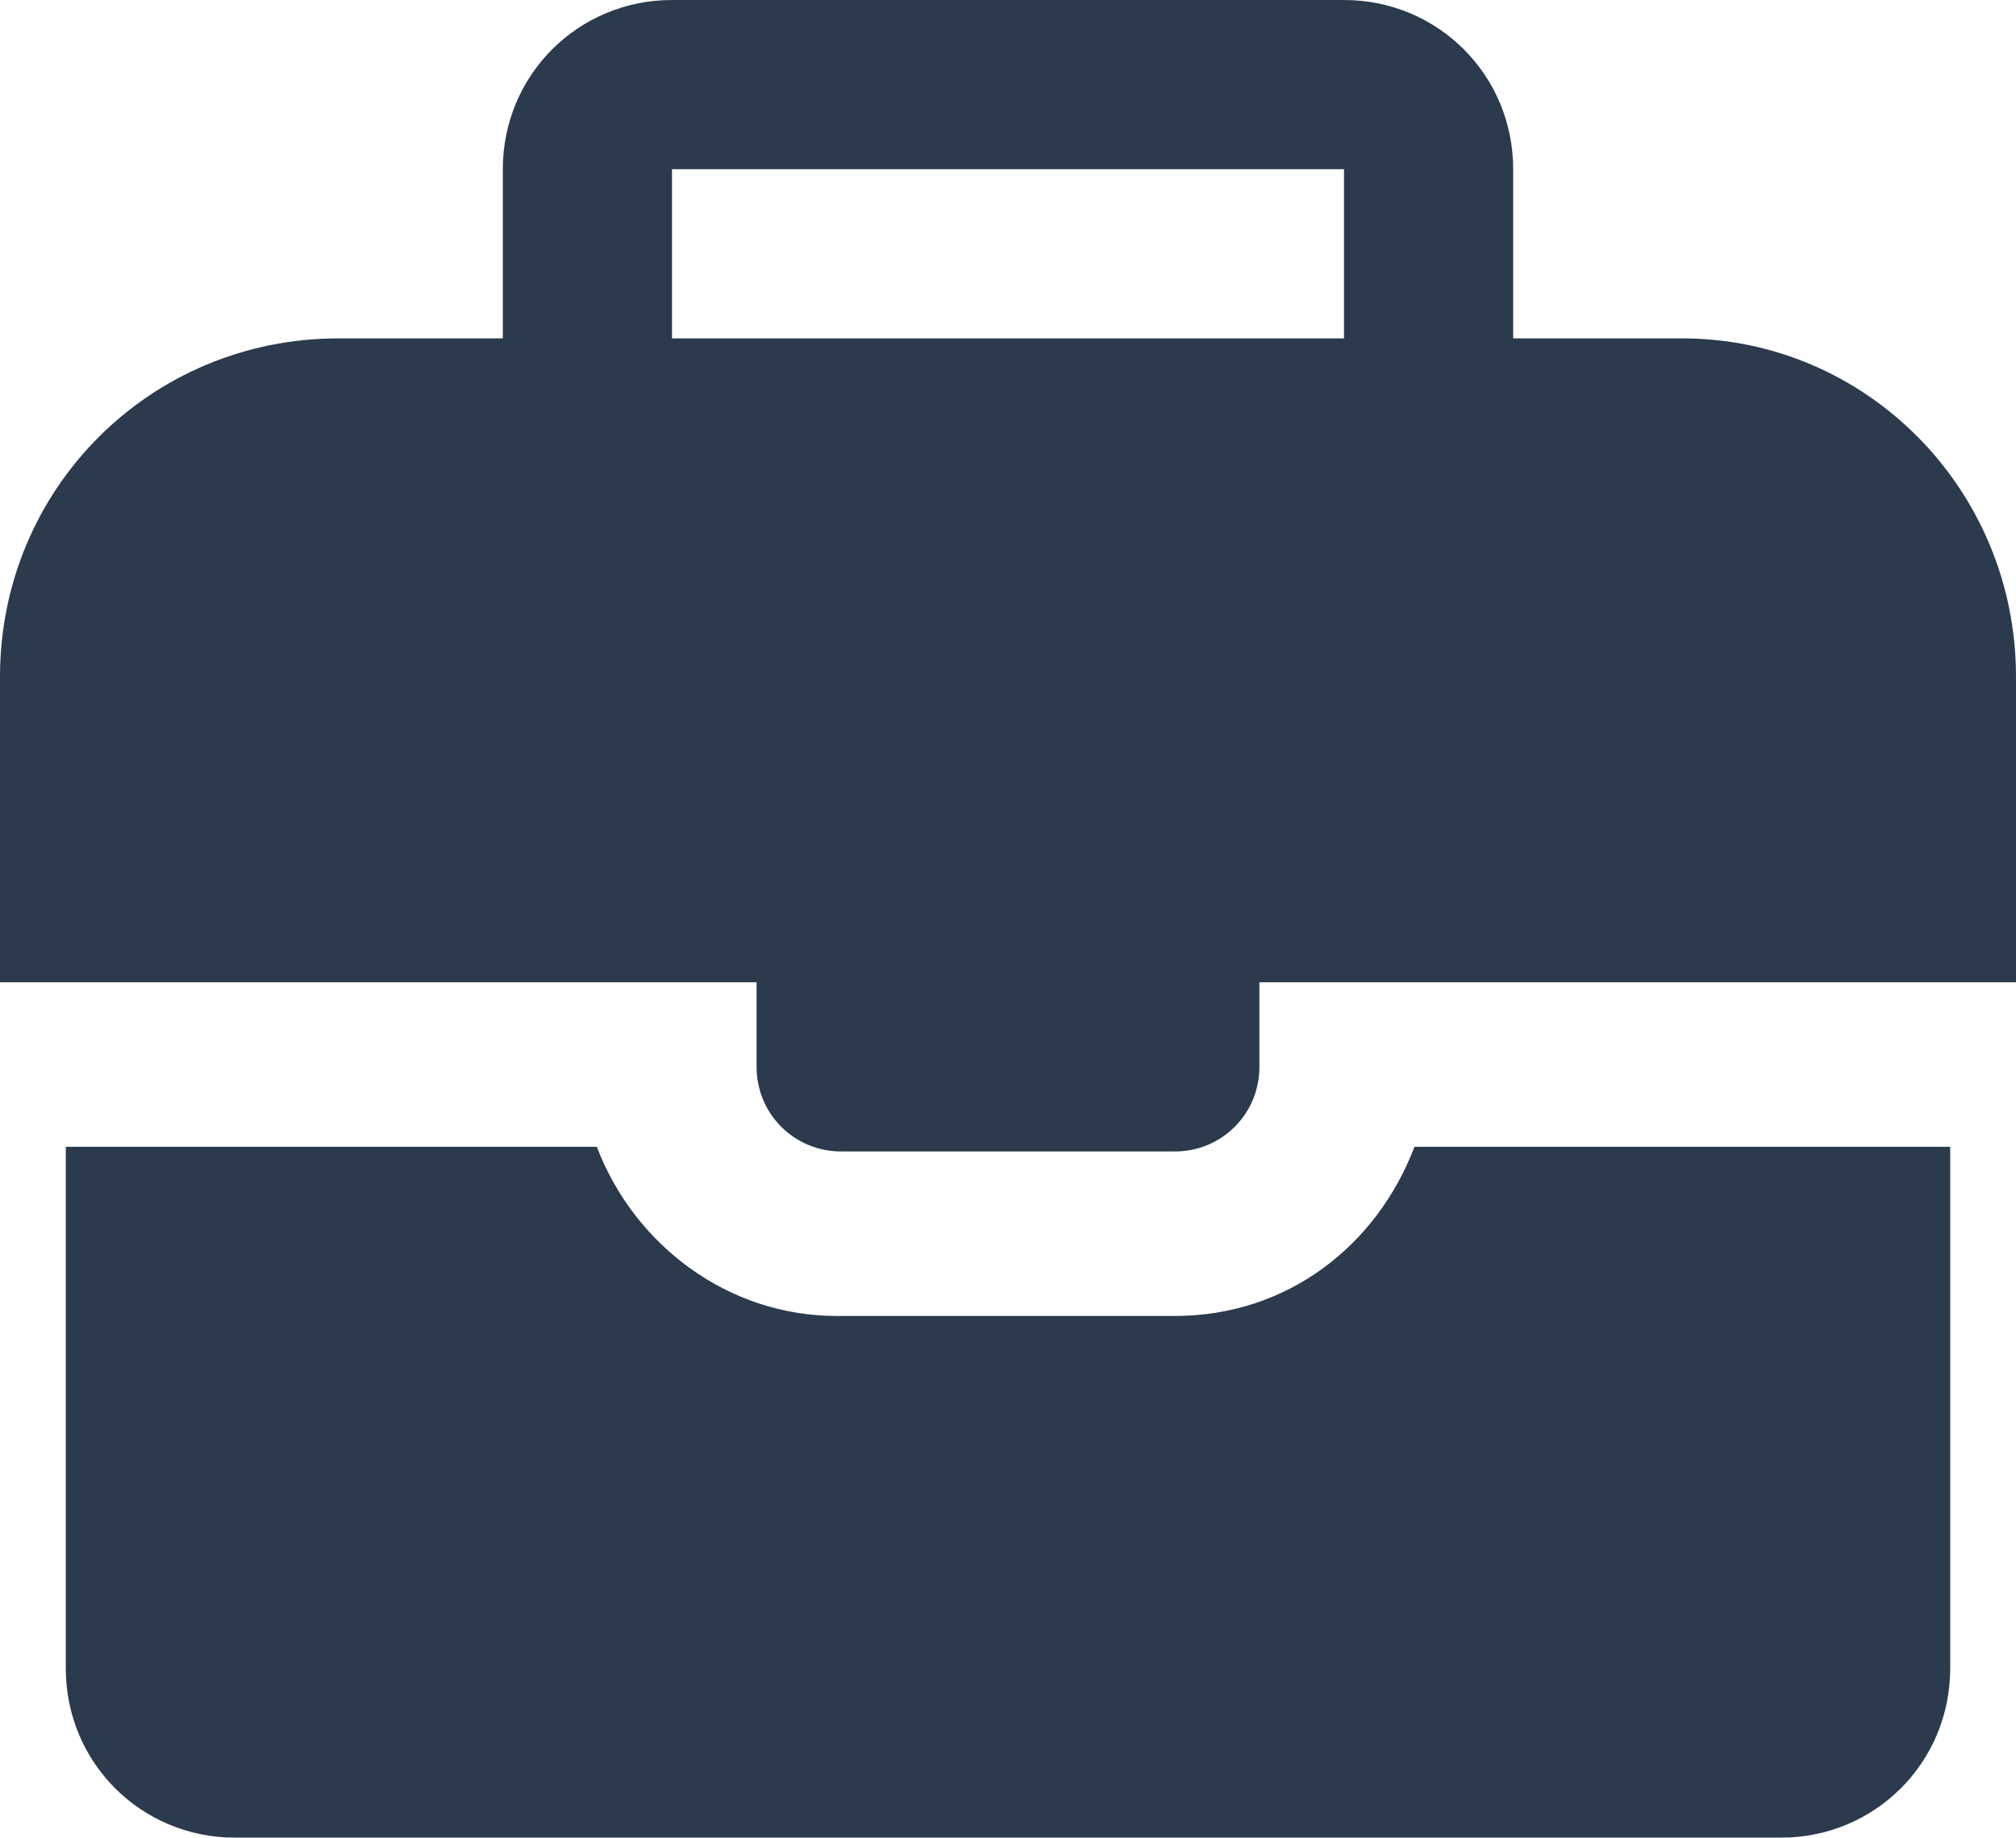 <?xml version="1.0" encoding="utf-8"?>
<!-- Generator: Adobe Illustrator 24.1.2, SVG Export Plug-In . SVG Version: 6.00 Build 0)  -->
<svg version="1.1" id="Слой_1" xmlns="http://www.w3.org/2000/svg" xmlns:xlink="http://www.w3.org/1999/xlink" x="0px" y="0px"
	 viewBox="0 0 42.9 39.1" style="enable-background:new 0 0 42.9 39.1;" xml:space="preserve">
<style type="text/css">
	.st0{fill:#2B3A4D;}
</style>
<g>
	<g>
		<path class="st0" d="M25,28h-7.2c-2.3,0-4.3-1.5-5.1-3.6H1.4v11.1c0,2,1.6,3.6,3.6,3.6l32.9,0c2,0,3.6-1.6,3.6-3.6V24.4H30.1
			C29.3,26.5,27.4,28,25,28z M35.8,7.2h-3.6V3.6c0-2-1.6-3.6-3.6-3.6H14.3c-2,0-3.6,1.6-3.6,3.6v3.6H7.2C3.2,7.2,0,10.4,0,14.4v6.5
			h16.1v1.8c0,1,0.8,1.8,1.8,1.8H25c1,0,1.8-0.8,1.8-1.8v-1.8h16.1v-6.5C42.9,10.4,39.7,7.2,35.8,7.2z M28.6,7.2H14.3V3.6h14.3V7.2z
			"/>
	</g>
</g>
</svg>
